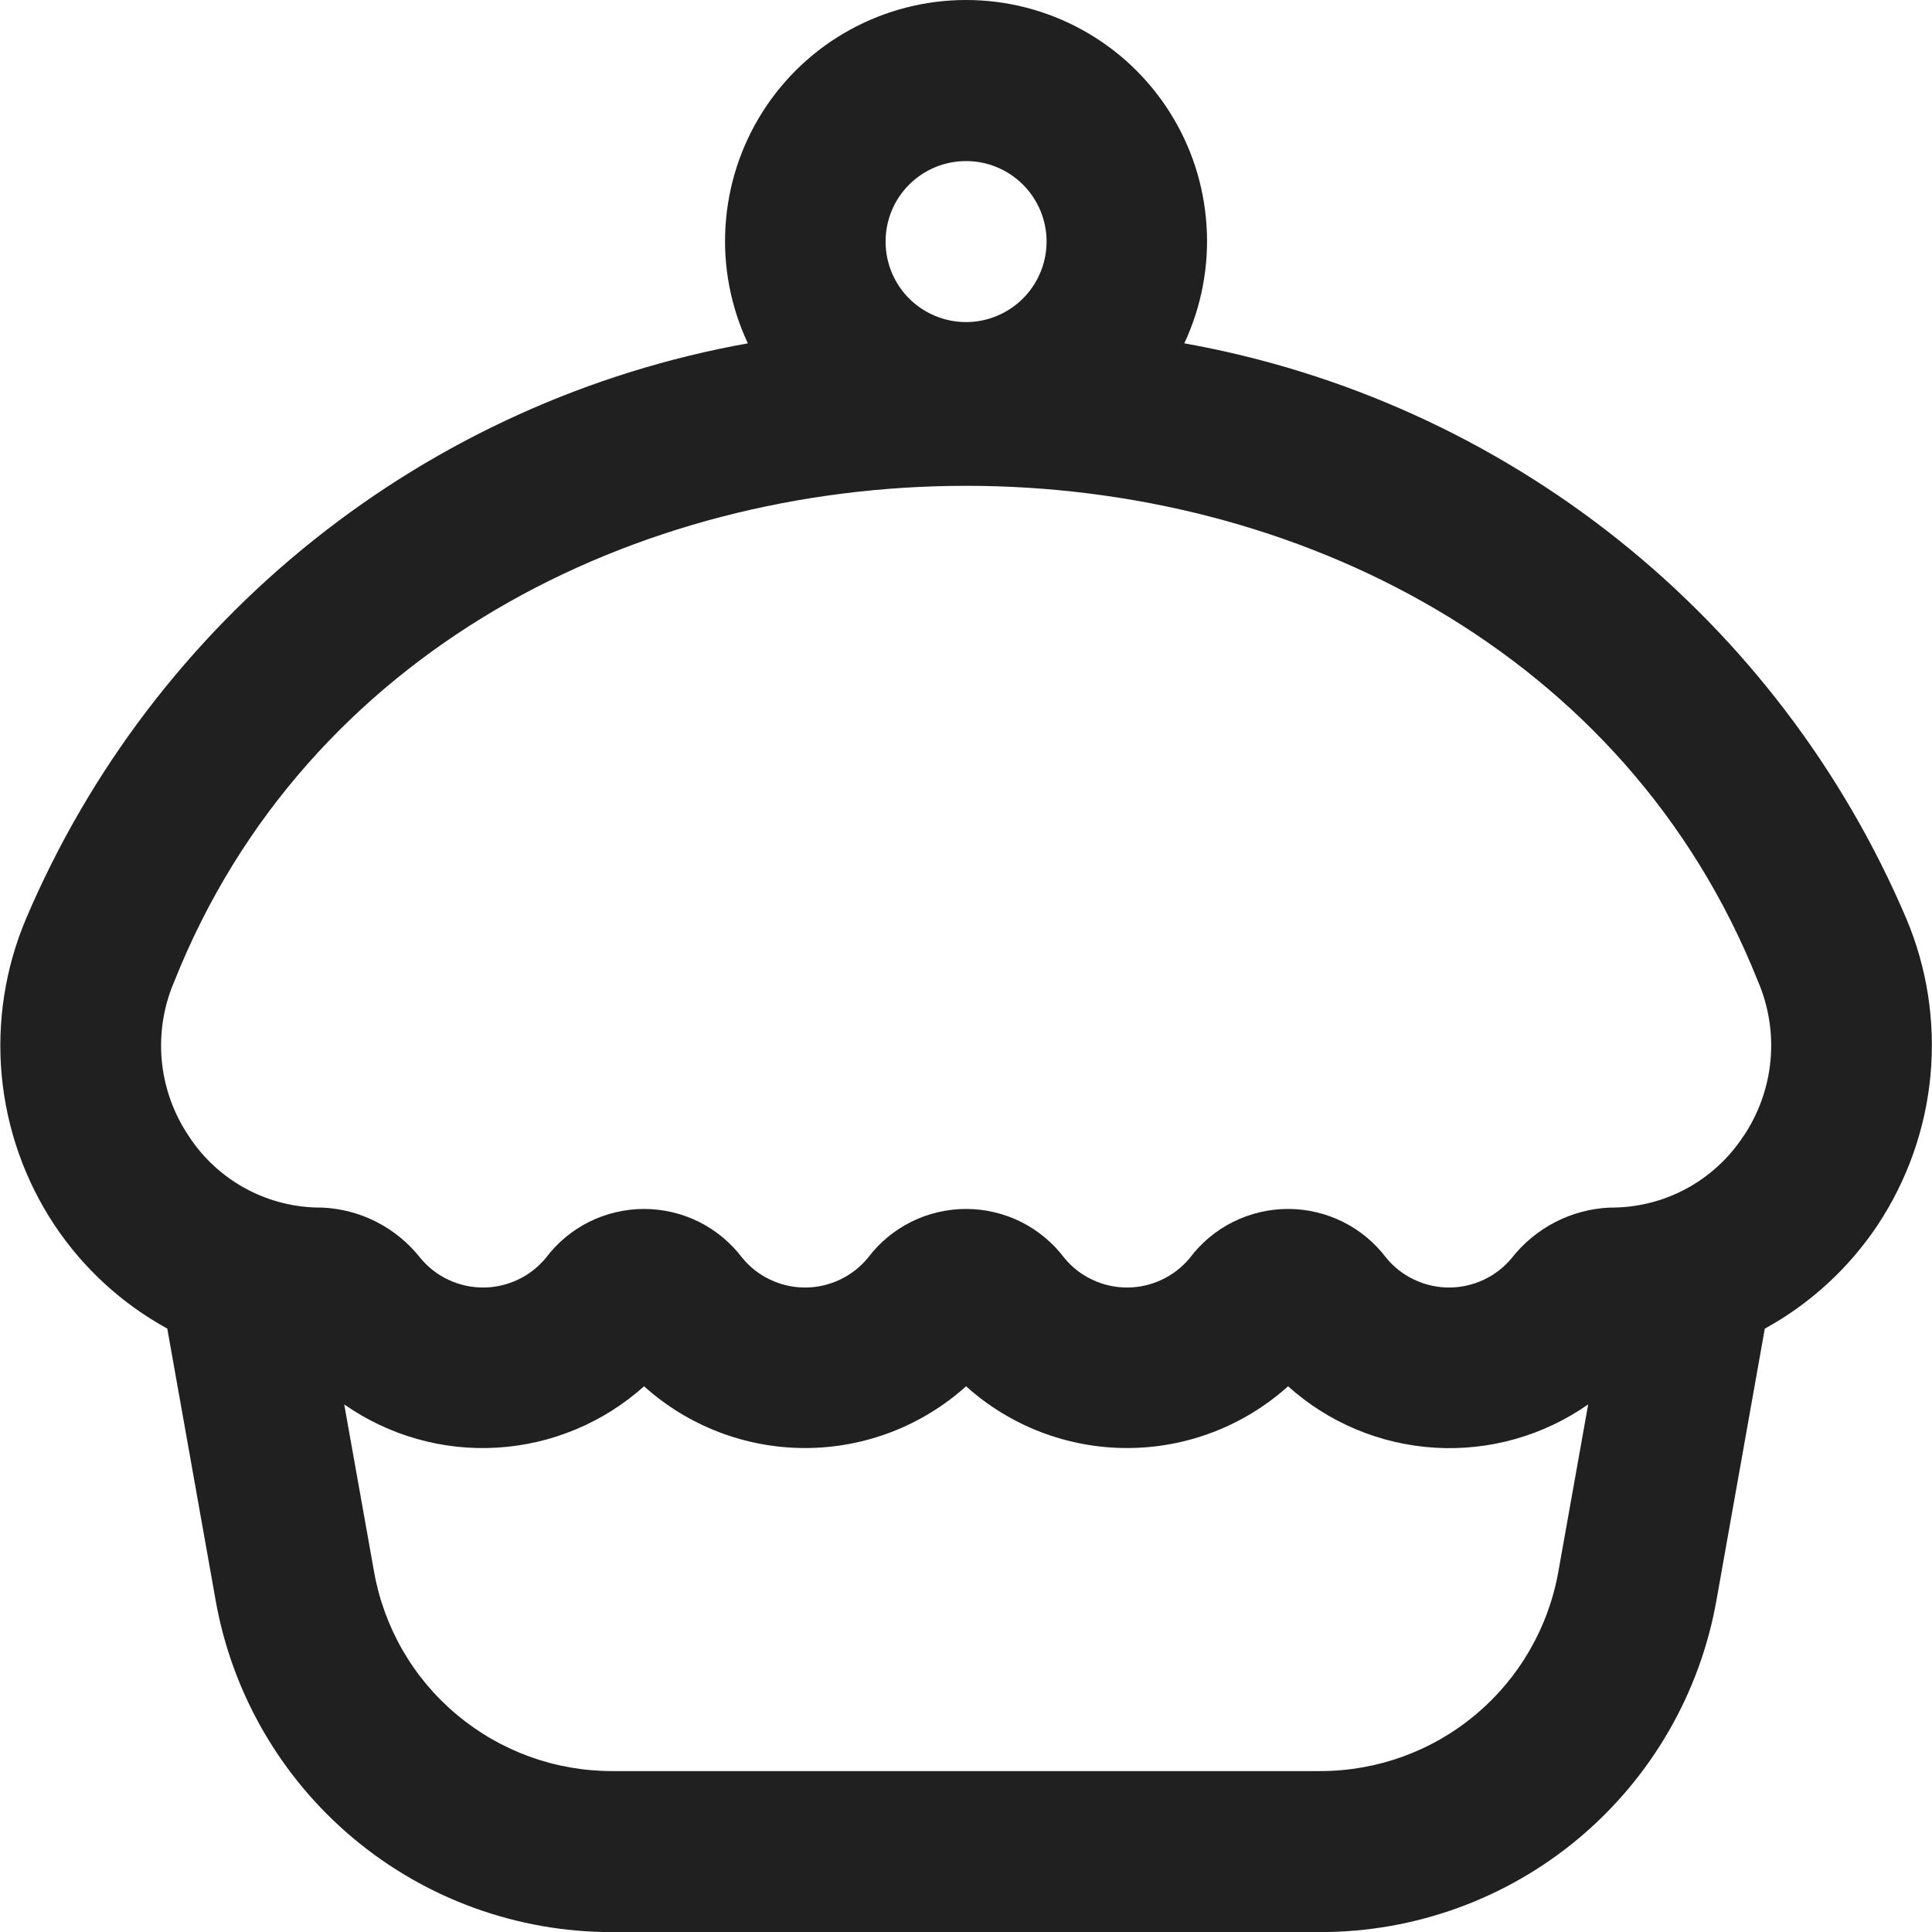 <svg width="24" height="24" viewBox="0 0 24 24" fill="none" xmlns="http://www.w3.org/2000/svg">
<g clip-path="url(#clip0_2_6645)">
<path d="M23.68 11.409C22.895 9.567 21.665 7.95 20.099 6.702C18.533 5.455 16.682 4.617 14.712 4.265C14.925 3.808 15.021 3.305 14.988 2.803C14.956 2.3 14.798 1.813 14.527 1.388C14.257 0.963 13.884 0.612 13.442 0.37C13 0.127 12.505 0 12.001 0C11.497 0 11.001 0.127 10.559 0.37C10.117 0.612 9.744 0.963 9.474 1.388C9.204 1.813 9.045 2.3 9.013 2.803C8.98 3.305 9.076 3.808 9.29 4.265C7.32 4.618 5.469 5.456 3.904 6.703C2.339 7.95 1.109 9.567 0.325 11.409C0.064 12.024 -0.04 12.694 0.021 13.359C0.083 14.024 0.308 14.663 0.678 15.22C1.034 15.754 1.514 16.195 2.078 16.504L2.678 19.876C2.882 21.032 3.487 22.08 4.388 22.835C5.288 23.589 6.426 24.002 7.601 24.001H16.401C17.575 24.002 18.713 23.589 19.613 22.835C20.513 22.08 21.119 21.032 21.323 19.876L21.923 16.505C22.486 16.196 22.966 15.755 23.323 15.221C23.692 14.664 23.919 14.025 23.981 13.36C24.043 12.694 23.94 12.024 23.68 11.409ZM12.001 2.001C12.266 2.001 12.52 2.106 12.708 2.294C12.895 2.481 13.001 2.735 13.001 3.001C13.001 3.266 12.895 3.52 12.708 3.708C12.52 3.895 12.266 4.001 12.001 4.001C11.735 4.001 11.481 3.895 11.293 3.708C11.106 3.52 11.001 3.266 11.001 3.001C11.001 2.735 11.106 2.481 11.293 2.294C11.481 2.106 11.735 2.001 12.001 2.001ZM19.358 19.526C19.234 20.22 18.87 20.849 18.329 21.301C17.789 21.754 17.106 22.001 16.401 22.001H7.601C6.896 22.001 6.214 21.753 5.674 21.3C5.133 20.848 4.77 20.219 4.647 19.526L4.276 17.446C4.831 17.834 5.501 18.024 6.177 17.983C6.854 17.942 7.496 17.673 8.001 17.221C8.55 17.715 9.262 17.988 10.001 17.988C10.739 17.988 11.451 17.715 12.001 17.221C12.55 17.715 13.262 17.988 14.001 17.988C14.739 17.988 15.451 17.715 16.001 17.221C16.505 17.674 17.148 17.943 17.825 17.984C18.502 18.025 19.173 17.835 19.729 17.446L19.358 19.526ZM21.658 14.113C21.478 14.388 21.232 14.614 20.943 14.769C20.653 14.924 20.329 15.004 20.001 15.001C19.764 15.011 19.533 15.072 19.322 15.18C19.112 15.288 18.927 15.44 18.781 15.626C18.686 15.741 18.567 15.834 18.432 15.897C18.297 15.961 18.15 15.994 18.001 15.994C17.851 15.994 17.704 15.961 17.569 15.897C17.434 15.834 17.315 15.741 17.221 15.626C17.078 15.437 16.894 15.284 16.682 15.178C16.47 15.073 16.237 15.018 16.001 15.018C15.764 15.018 15.531 15.073 15.319 15.178C15.107 15.284 14.923 15.437 14.781 15.626C14.686 15.741 14.567 15.834 14.432 15.897C14.297 15.961 14.15 15.994 14.001 15.994C13.851 15.994 13.704 15.961 13.569 15.897C13.434 15.834 13.315 15.741 13.221 15.626C13.078 15.437 12.894 15.284 12.682 15.178C12.47 15.073 12.237 15.018 12.001 15.018C11.764 15.018 11.531 15.073 11.319 15.178C11.107 15.284 10.923 15.437 10.781 15.626C10.686 15.741 10.567 15.834 10.432 15.897C10.297 15.961 10.15 15.994 10.001 15.994C9.851 15.994 9.704 15.961 9.569 15.897C9.434 15.834 9.315 15.741 9.221 15.626C9.078 15.437 8.894 15.284 8.682 15.178C8.47 15.073 8.237 15.018 8.001 15.018C7.764 15.018 7.531 15.073 7.319 15.178C7.107 15.284 6.923 15.437 6.781 15.626C6.686 15.741 6.567 15.834 6.432 15.897C6.297 15.961 6.15 15.994 6.001 15.994C5.851 15.994 5.704 15.961 5.569 15.897C5.434 15.834 5.315 15.741 5.221 15.626C5.074 15.44 4.889 15.288 4.679 15.18C4.468 15.072 4.237 15.011 4.001 15.001C3.672 15.004 3.348 14.924 3.059 14.769C2.769 14.613 2.524 14.388 2.345 14.113C2.156 13.832 2.04 13.508 2.009 13.171C1.979 12.834 2.033 12.495 2.168 12.185C5.435 3.985 18.568 3.985 21.836 12.185C21.97 12.495 22.025 12.834 21.994 13.171C21.963 13.508 21.848 13.832 21.659 14.113H21.658Z" fill="#202020"/>
</g>
<defs>
<clipPath id="clip0_2_6645">
<rect width="24" height="24" fill="white"/>
</clipPath>
</defs>
</svg>
